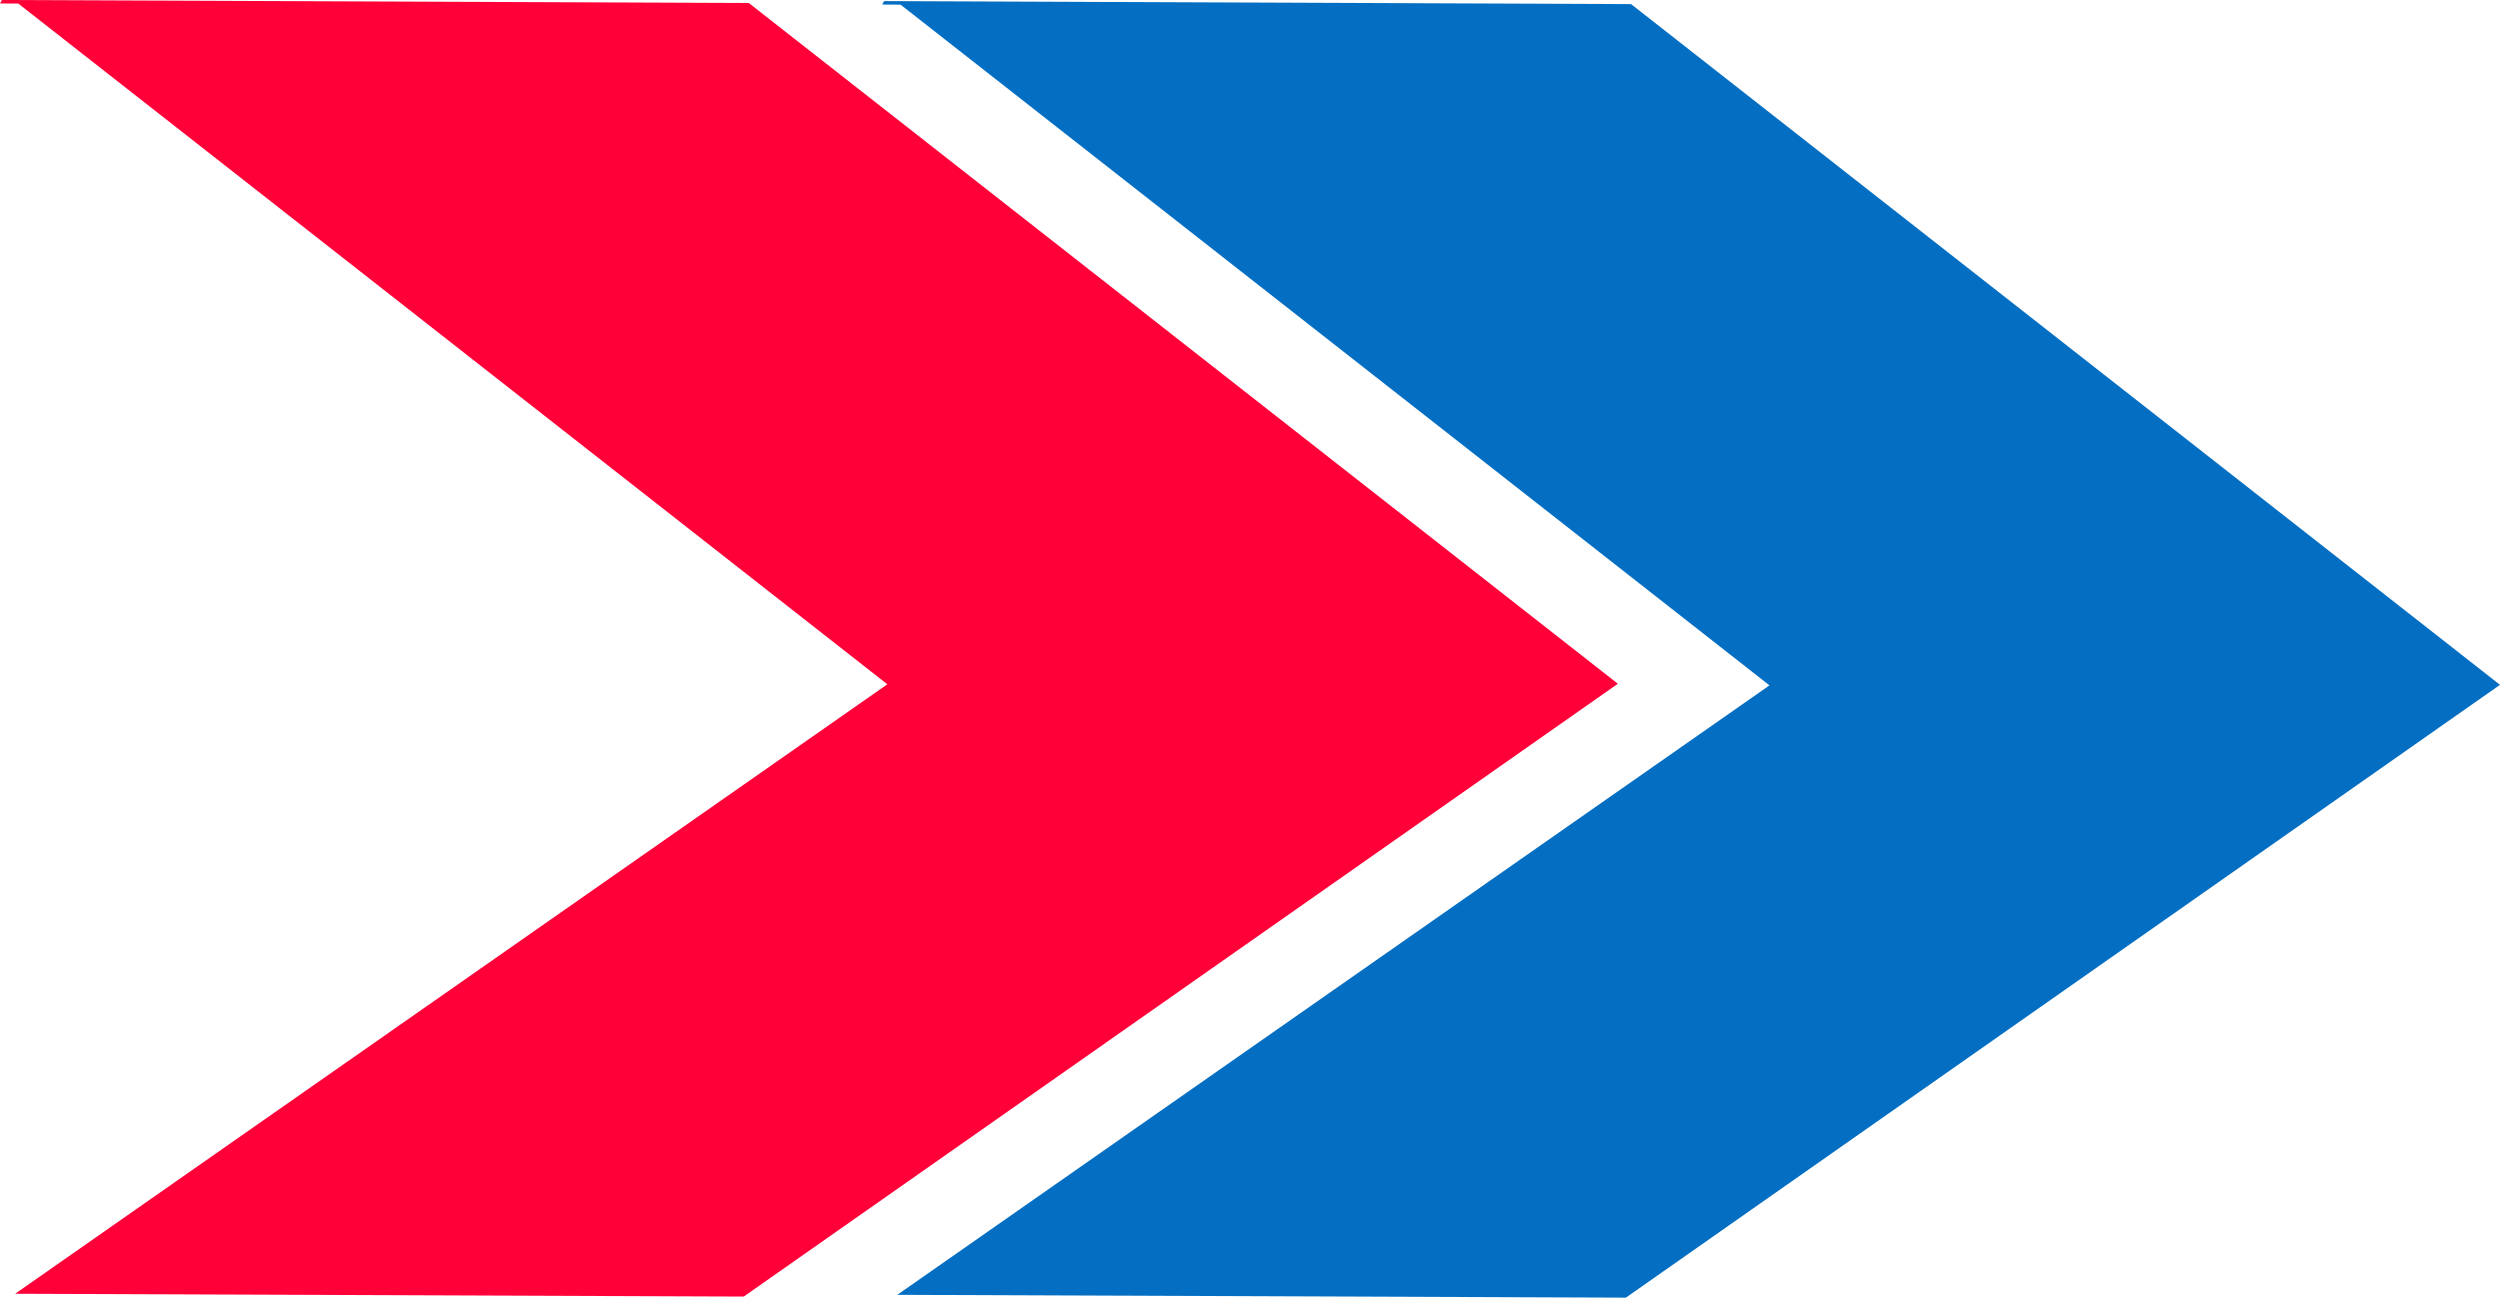 <svg xmlns="http://www.w3.org/2000/svg" viewBox="0 0 230.86 119.84"><defs><style>.cls-1{fill:#046ec2;}.cls-2{fill:#ff0038;}</style></defs><g id="Capa_2" data-name="Capa 2"><g id="Capa_1-2" data-name="Capa 1"><polygon class="cls-1" points="230.86 63.24 150.62 0.38 81.65 0.1 81.46 0.42 83.16 0.43 163.4 63.29 82.86 119.57 150.14 119.83 230.86 63.24"/><polygon class="cls-2" points="149.4 63.14 69.15 0.28 0.18 0 0 0.32 1.69 0.33 81.94 63.19 1.4 119.47 68.68 119.73 149.4 63.14"/></g></g></svg>